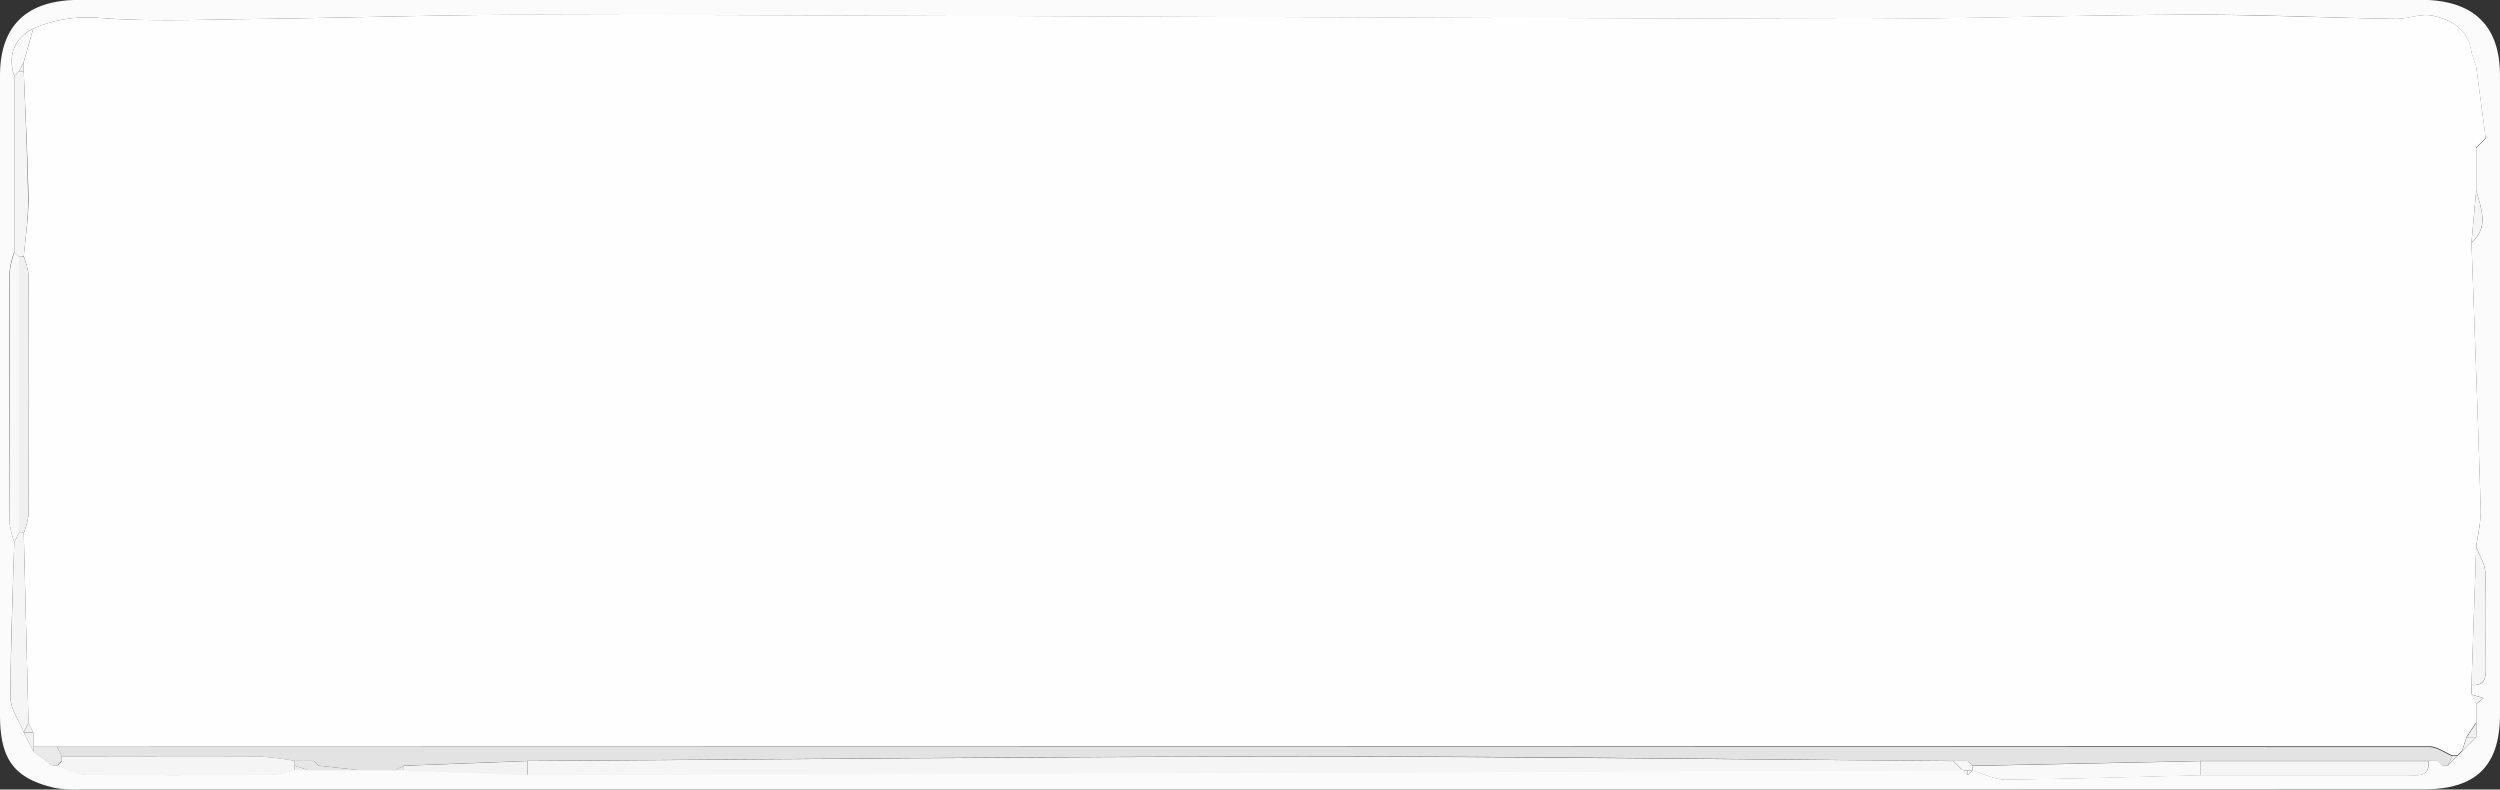 <svg xmlns="http://www.w3.org/2000/svg" viewBox="0 0 526.12 166.15"><rect x="0" y="0" width="526.12" height="166.15" fill="#333333" stroke="none"/><defs><style>.cls-1{fill:#fbfbfb;}.cls-2{fill:#fefefe;}.cls-3{fill:#e3e3e3;}.cls-4{fill:#f5f5f5;}.cls-5{fill:#f9f9f9;}.cls-6{fill:#f8f8f8;}.cls-7{fill:#f2f2f2;}.cls-8{fill:#fafafa;}.cls-9{fill:#f6f6f6;}.cls-10{fill:#eaeaea;}.cls-11{fill:#e7e7e7;}.cls-12{fill:#f0f0f0;}.cls-13{fill:#f1f1f1;}.cls-14{fill:#f3f3f3;}.cls-15{fill:#efefef;}.cls-16{fill:#ebebeb;}.cls-17{fill:#f7f7f7;}</style></defs><title>SideBarIconButtonBackground</title><g id="Layer_2" data-name="Layer 2"><g id="Layer_1-2" data-name="Layer 1"><path class="cls-1" d="M263.1,166.14q-123,0-246,0a24.83,24.83,0,0,1-5.46-.31C3.07,163.9,0,159.9,0,150.5Q0,100,0,49.46C0,38.29,0,27.11,0,15.94,0,5.71,5.29.36,15.55,0c1,0,2,0,3,0H507.48c1.17,0,2.34,0,3.5,0,10,.49,15.12,5.82,15.13,15.83q0,67.28,0,134.55c0,10.8-5.05,15.73-16,15.73Q386.59,166.16,263.1,166.14Zm151-3,1-1c2.3.66,4.61,1.92,6.9,1.9,13.7-.14,27.4-.57,41.1-.91q21.82,0,43.64,0c2.11,0,4.59.5,4.39-3l2,0,1,1,1,0,2-2,1-1,3-3v-3c0-1.32,0-2.63,0-3.94l1.51-1.28-2.5-.76v-2c3,.24,3-1.69,3-3.86,0-6.61.12-13.23-.11-19.84-.06-1.81-1.24-3.57-1.91-5.36.34-2.61,1-5.24.94-7.84-.56-18.73-1.27-37.45-1.94-56.17,3.81-3.37,2-7.25,1-11q0-4.47,0-8.94l2-2q-1-7.48-2-15l-1-3C519.53,6.25,516,4.21,512,3.31c-2.43-.55-5.21.71-7.82.66-14.46-.23-28.91-.93-43.37-.88C437.2,3.16,413.58,4,390,4c-90.78-.19-181.56-.68-272.34-.88C96.17,3,74.71,3.74,53.26,4c-10.83.13-21.71.6-32.48-.24A28.67,28.67,0,0,0,7,6C3,8,1.55,11.74,3,16v37a19,19,0,0,0-1,4.16q-.09,26.36,0,52.72a18.82,18.82,0,0,0,1,4.16c-.31,11-.8,21.89-.78,32.83,0,2.4,1.8,4.81,2.77,7.21l2,4,4,3,1,0c2.13.67,4.25,1.88,6.39,1.91,13,.18,26,.13,38.94,0a23.59,23.59,0,0,0,4.68-1l3,0,11,0h7l2,0,26,1,302.06-1Z"/><path class="cls-2" d="M7,6A28.67,28.67,0,0,1,20.78,3.76c10.77.84,21.65.37,32.48.24,21.45-.26,42.91-1,64.36-.92,90.78.2,181.56.69,272.34.88,23.62,0,47.24-.8,70.86-.87,14.46,0,28.91.65,43.37.88,2.61,0,5.39-1.21,7.82-.66,4,.9,7.52,2.94,8.11,7.72l1,3q1,7.49,2,15l-2,2q0,4.47,0,8.94l-1,11c.67,18.72,1.38,37.44,1.94,56.17.08,2.6-.6,5.23-.94,7.84q-.5,14.54-1,29.06v2l1,2c0,1.31,0,2.62,0,3.94-.67,1-1.34,2-2,3l-1,3-1,1-1,0c-1.62-.67-3.24-1.92-4.86-1.92Q261.65,157.1,12,157.16H7v-3l-1-2-1-40A15.56,15.56,0,0,0,6,108.44q.09-25.36,0-50.72A15.56,15.56,0,0,0,5,54C5.36,50,6,45.84,6,41.75,5.83,32.85,5.36,24,5,15.05c0-.68,0-1.36,0-2C5.68,10.69,6.34,8.35,7,6Z"/><path class="cls-3" d="M12,157.16q249.61,0,499.23.06c1.62,0,3.24,1.25,4.86,1.92l-1,2-1,0-1-1-2,0h-48l-48,1h0l-1-1h-3c-45.6-.34-91.2-1-136.8-.94-54.43,0-108.85.59-163.28.93l-26,1-1.95,1H76l-8.93-1-1.06-1H62a67.33,67.33,0,0,0-7.81-.94c-13.73-.09-27.47,0-41.2,0Z"/><path class="cls-4" d="M111,160.16c54.43-.34,108.85-.91,163.28-.93,45.6,0,91.2.6,136.8.94l2,2h0l-302.06,1Z"/><path class="cls-4" d="M13,159.17c13.73,0,27.47-.06,41.2,0a67.33,67.33,0,0,1,7.81.94v2a23.59,23.59,0,0,1-4.68,1c-13,.08-26,.13-38.94,0-2.14,0-4.26-1.24-6.39-1.91l1-1C13,159.81,13,159.49,13,159.17Z"/><path class="cls-4" d="M463.1,160.18h48c.2,3.46-2.28,3-4.39,3q-21.83,0-43.64,0Z"/><path class="cls-5" d="M463.1,160.18v3c-13.7.34-27.4.77-41.1.91-2.29,0-4.6-1.24-6.9-1.9h0v-1Z"/><path class="cls-6" d="M3,114.1a18.82,18.82,0,0,1-1-4.16Q2,83.59,2.05,57.22a19,19,0,0,1,1-4.16l1,1v58Z"/><path class="cls-4" d="M3,114.1l1-2,1,0,1,40-1,2H5c-1-2.4-2.77-4.81-2.77-7.21C2.21,136,2.7,125.05,3,114.1Z"/><path class="cls-4" d="M4,54.06l-1-1V16l1-1,1,0c.33,8.9.8,17.8.92,26.7C6,45.84,5.36,50,5,54Z"/><path class="cls-4" d="M520.11,144.14q.5-14.53,1-29.06c.67,1.79,1.85,3.55,1.91,5.36.23,6.61.06,13.23.11,19.84C523.15,142.45,523.07,144.38,520.11,144.14Z"/><path class="cls-7" d="M111,160.16v3l-26-1c0-.34,0-.67,0-1Z"/><path class="cls-8" d="M4,15,3,16C1.55,11.74,3,8,7,6c-.67,2.33-1.33,4.67-2,7Z"/><path class="cls-9" d="M520.11,51.07l1-11C522.11,43.82,523.92,47.7,520.11,51.07Z"/><path class="cls-10" d="M13,159.17c0,.32,0,.64,0,1l-2,1-4-3v-1h5C12.36,157.83,12.69,158.5,13,159.17Z"/><path class="cls-11" d="M62,161.13v-1h4l1.06,1,8.93,1-11,0Z"/><path class="cls-12" d="M519.11,155.14c.66-1,1.33-2,2-3,0,1,0,2,0,3Z"/><path class="cls-7" d="M519.11,155.14h2l-3,3Z"/><path class="cls-13" d="M7,157.15v1l-2-4H7Z"/><path class="cls-4" d="M521.1,148.16l-1-2,2.5.76Z"/><path class="cls-4" d="M515.1,161.11l1-2,1,0Z"/><path class="cls-14" d="M521.11,14.06l-1-3Z"/><path class="cls-12" d="M521.11,31.08l2-2Z"/><path class="cls-15" d="M62,161.13l3,1-3,0Z"/><path class="cls-16" d="M11,161.1l2-1-1,1Z"/><path class="cls-11" d="M85,161.13c0,.33,0,.66,0,1l-2,0Z"/><path class="cls-4" d="M513.11,160.16l1,1Z"/><path class="cls-4" d="M414.09,163.14l-1-1h1C414.09,162.47,414.09,162.81,414.09,163.14Z"/><path class="cls-5" d="M414.09,163.14c0-.33,0-.67,0-1h1Z"/><path class="cls-12" d="M4,54.06l1,0A15.56,15.56,0,0,1,6,57.72q.09,25.36,0,50.72A15.56,15.56,0,0,1,5,112.12l-1,0Z"/><path class="cls-12" d="M4,15l1-2c0,.67,0,1.35,0,2Z"/><path class="cls-12" d="M7,154.13H5l1-2Z"/><path class="cls-17" d="M415.09,162.14h-2l-2-2h3l1,1h0Z"/><path class="cls-15" d="M67.07,161.13l-1.06-1Z"/><path class="cls-4" d="M415.1,161.14l-1-1Z"/></g></g></svg>